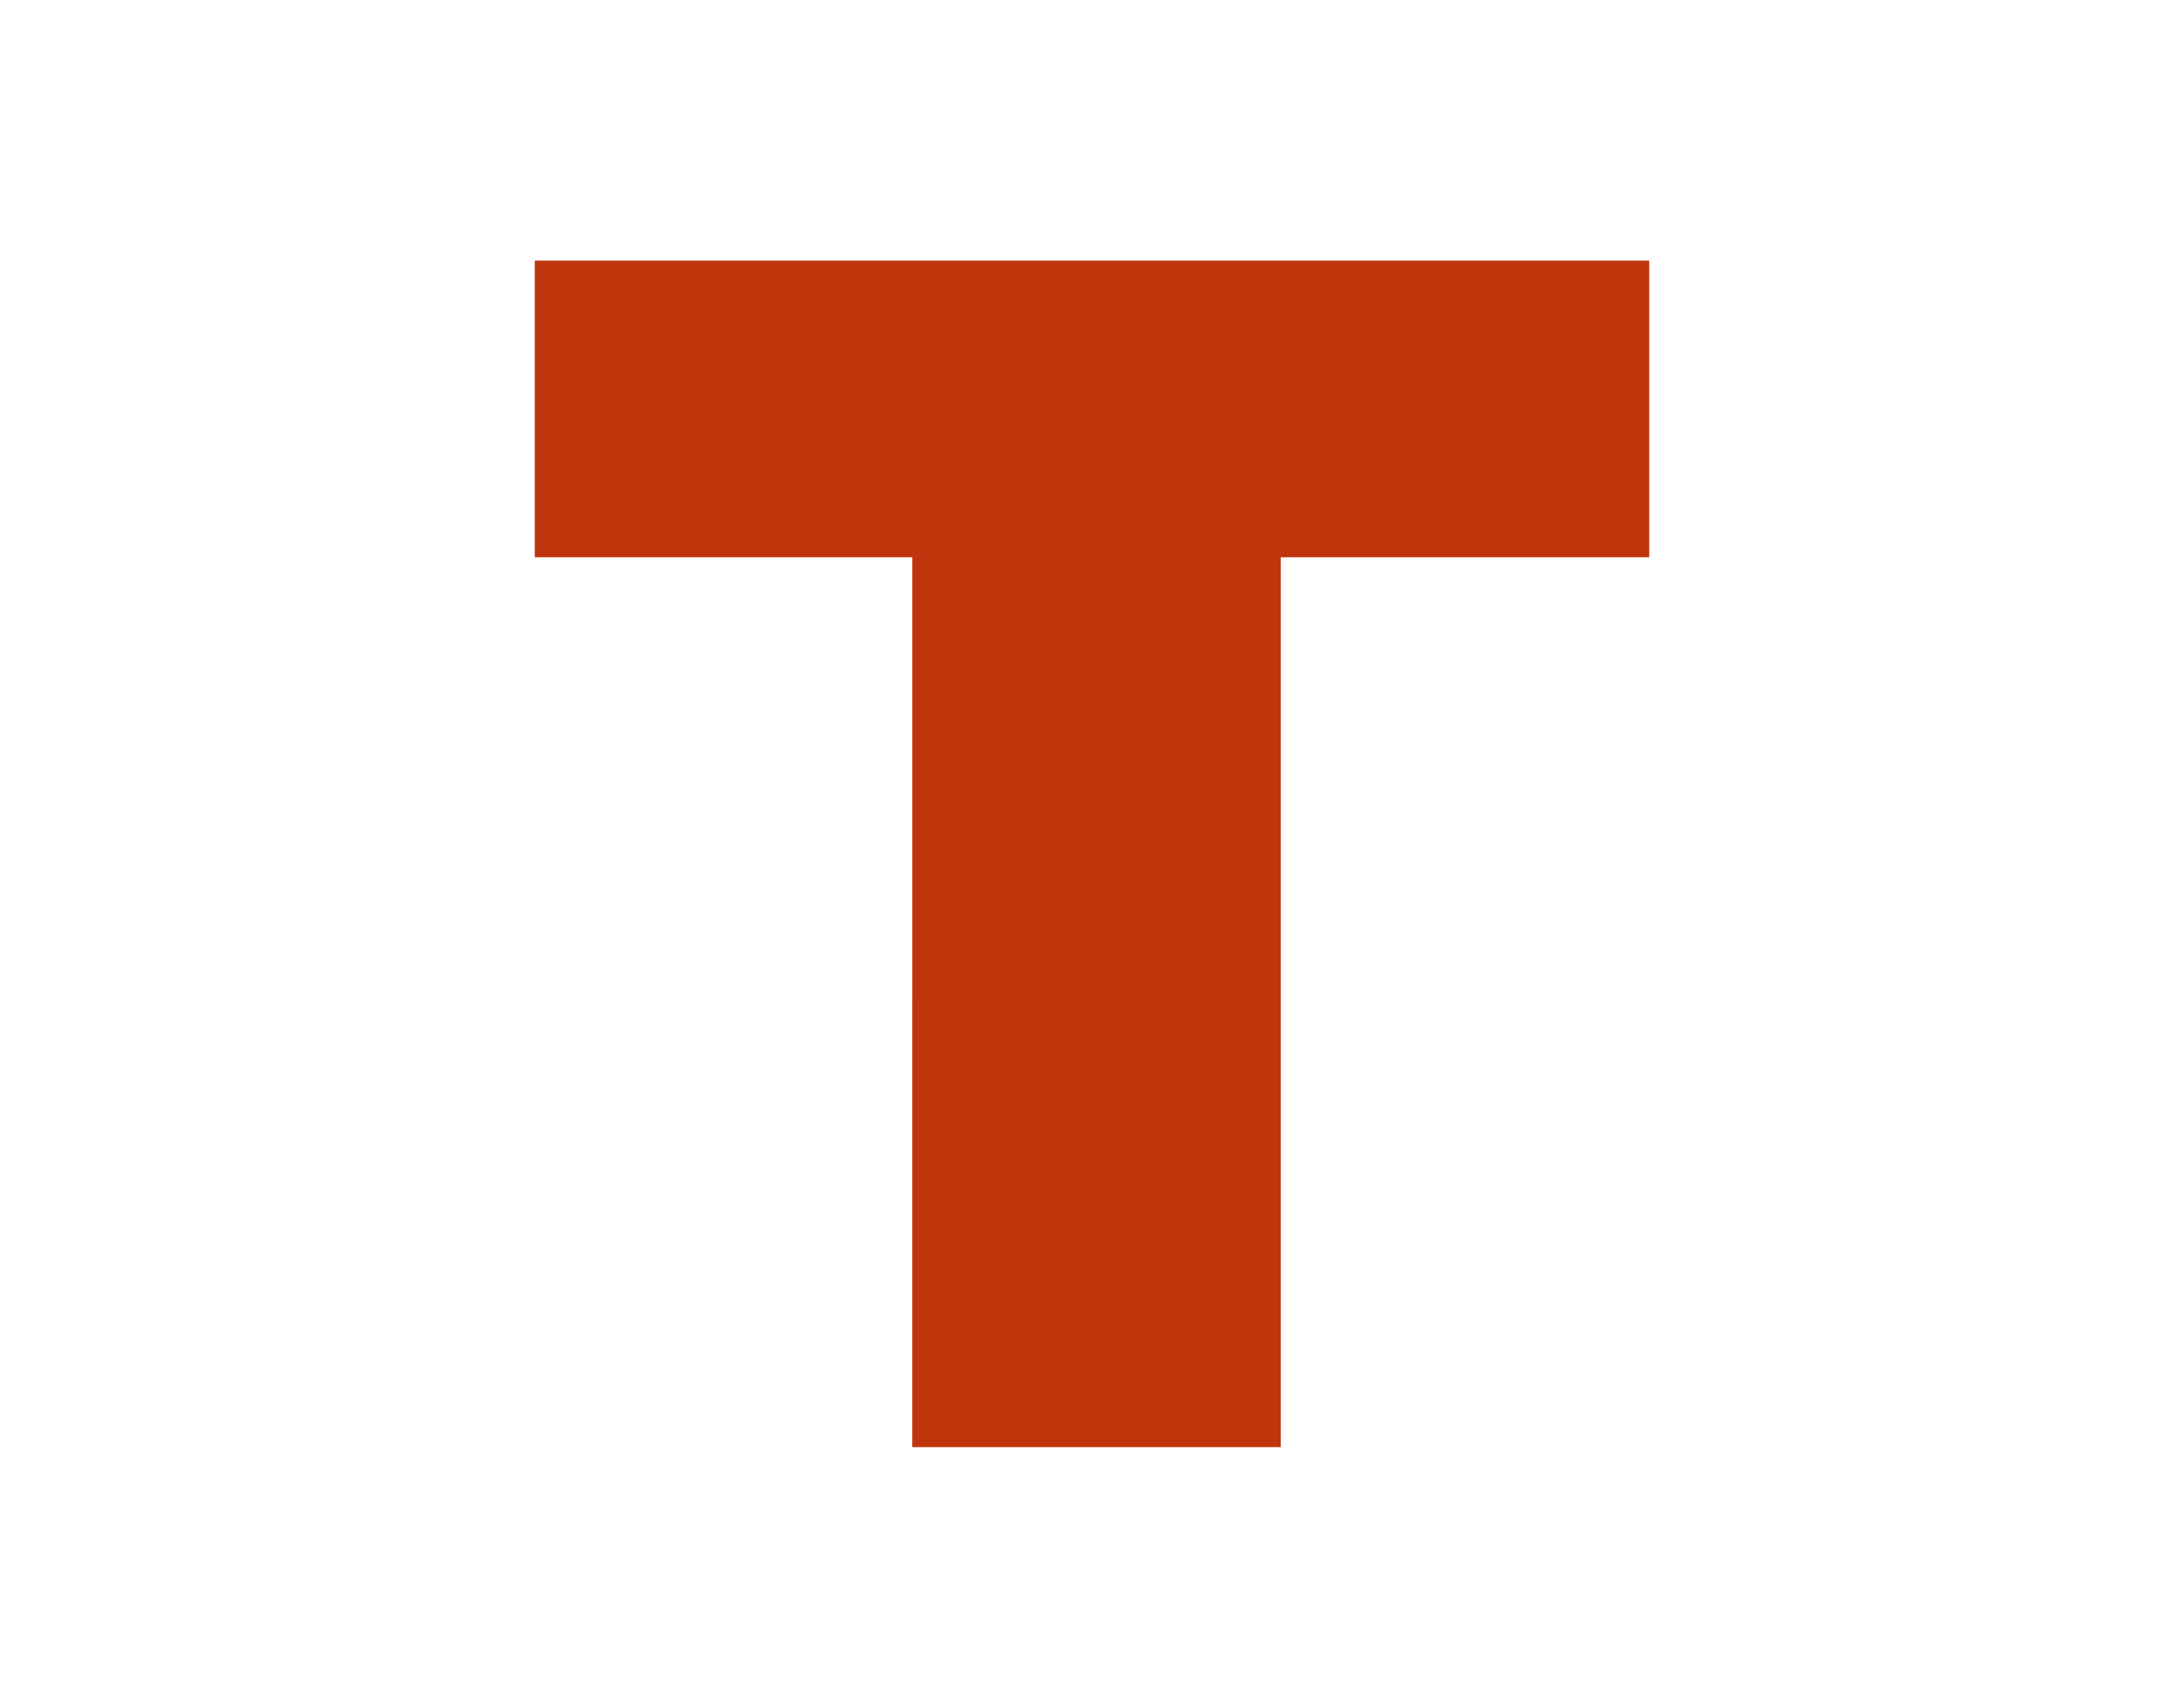 <?xml version="1.0" encoding="utf-8"?>
<!-- Generator: Adobe Illustrator 24.0.1, SVG Export Plug-In . SVG Version: 6.00 Build 0)  -->
<svg version="1.1" id="Layer_1" xmlns="http://www.w3.org/2000/svg" xmlns:xlink="http://www.w3.org/1999/xlink" x="0px" y="0px"
	 viewBox="0 0 243 190" style="enable-background:new 0 0 243 190;" xml:space="preserve">
<style type="text/css">
	.st0{fill:#bf360c;}
</style>
<path class="st0" d="M59.5,45.5V62h21h21v49.5V161H122h20.5v-49.5V62H163h20.5V45.5V29h-62h-62V45.5z"/>
</svg>
